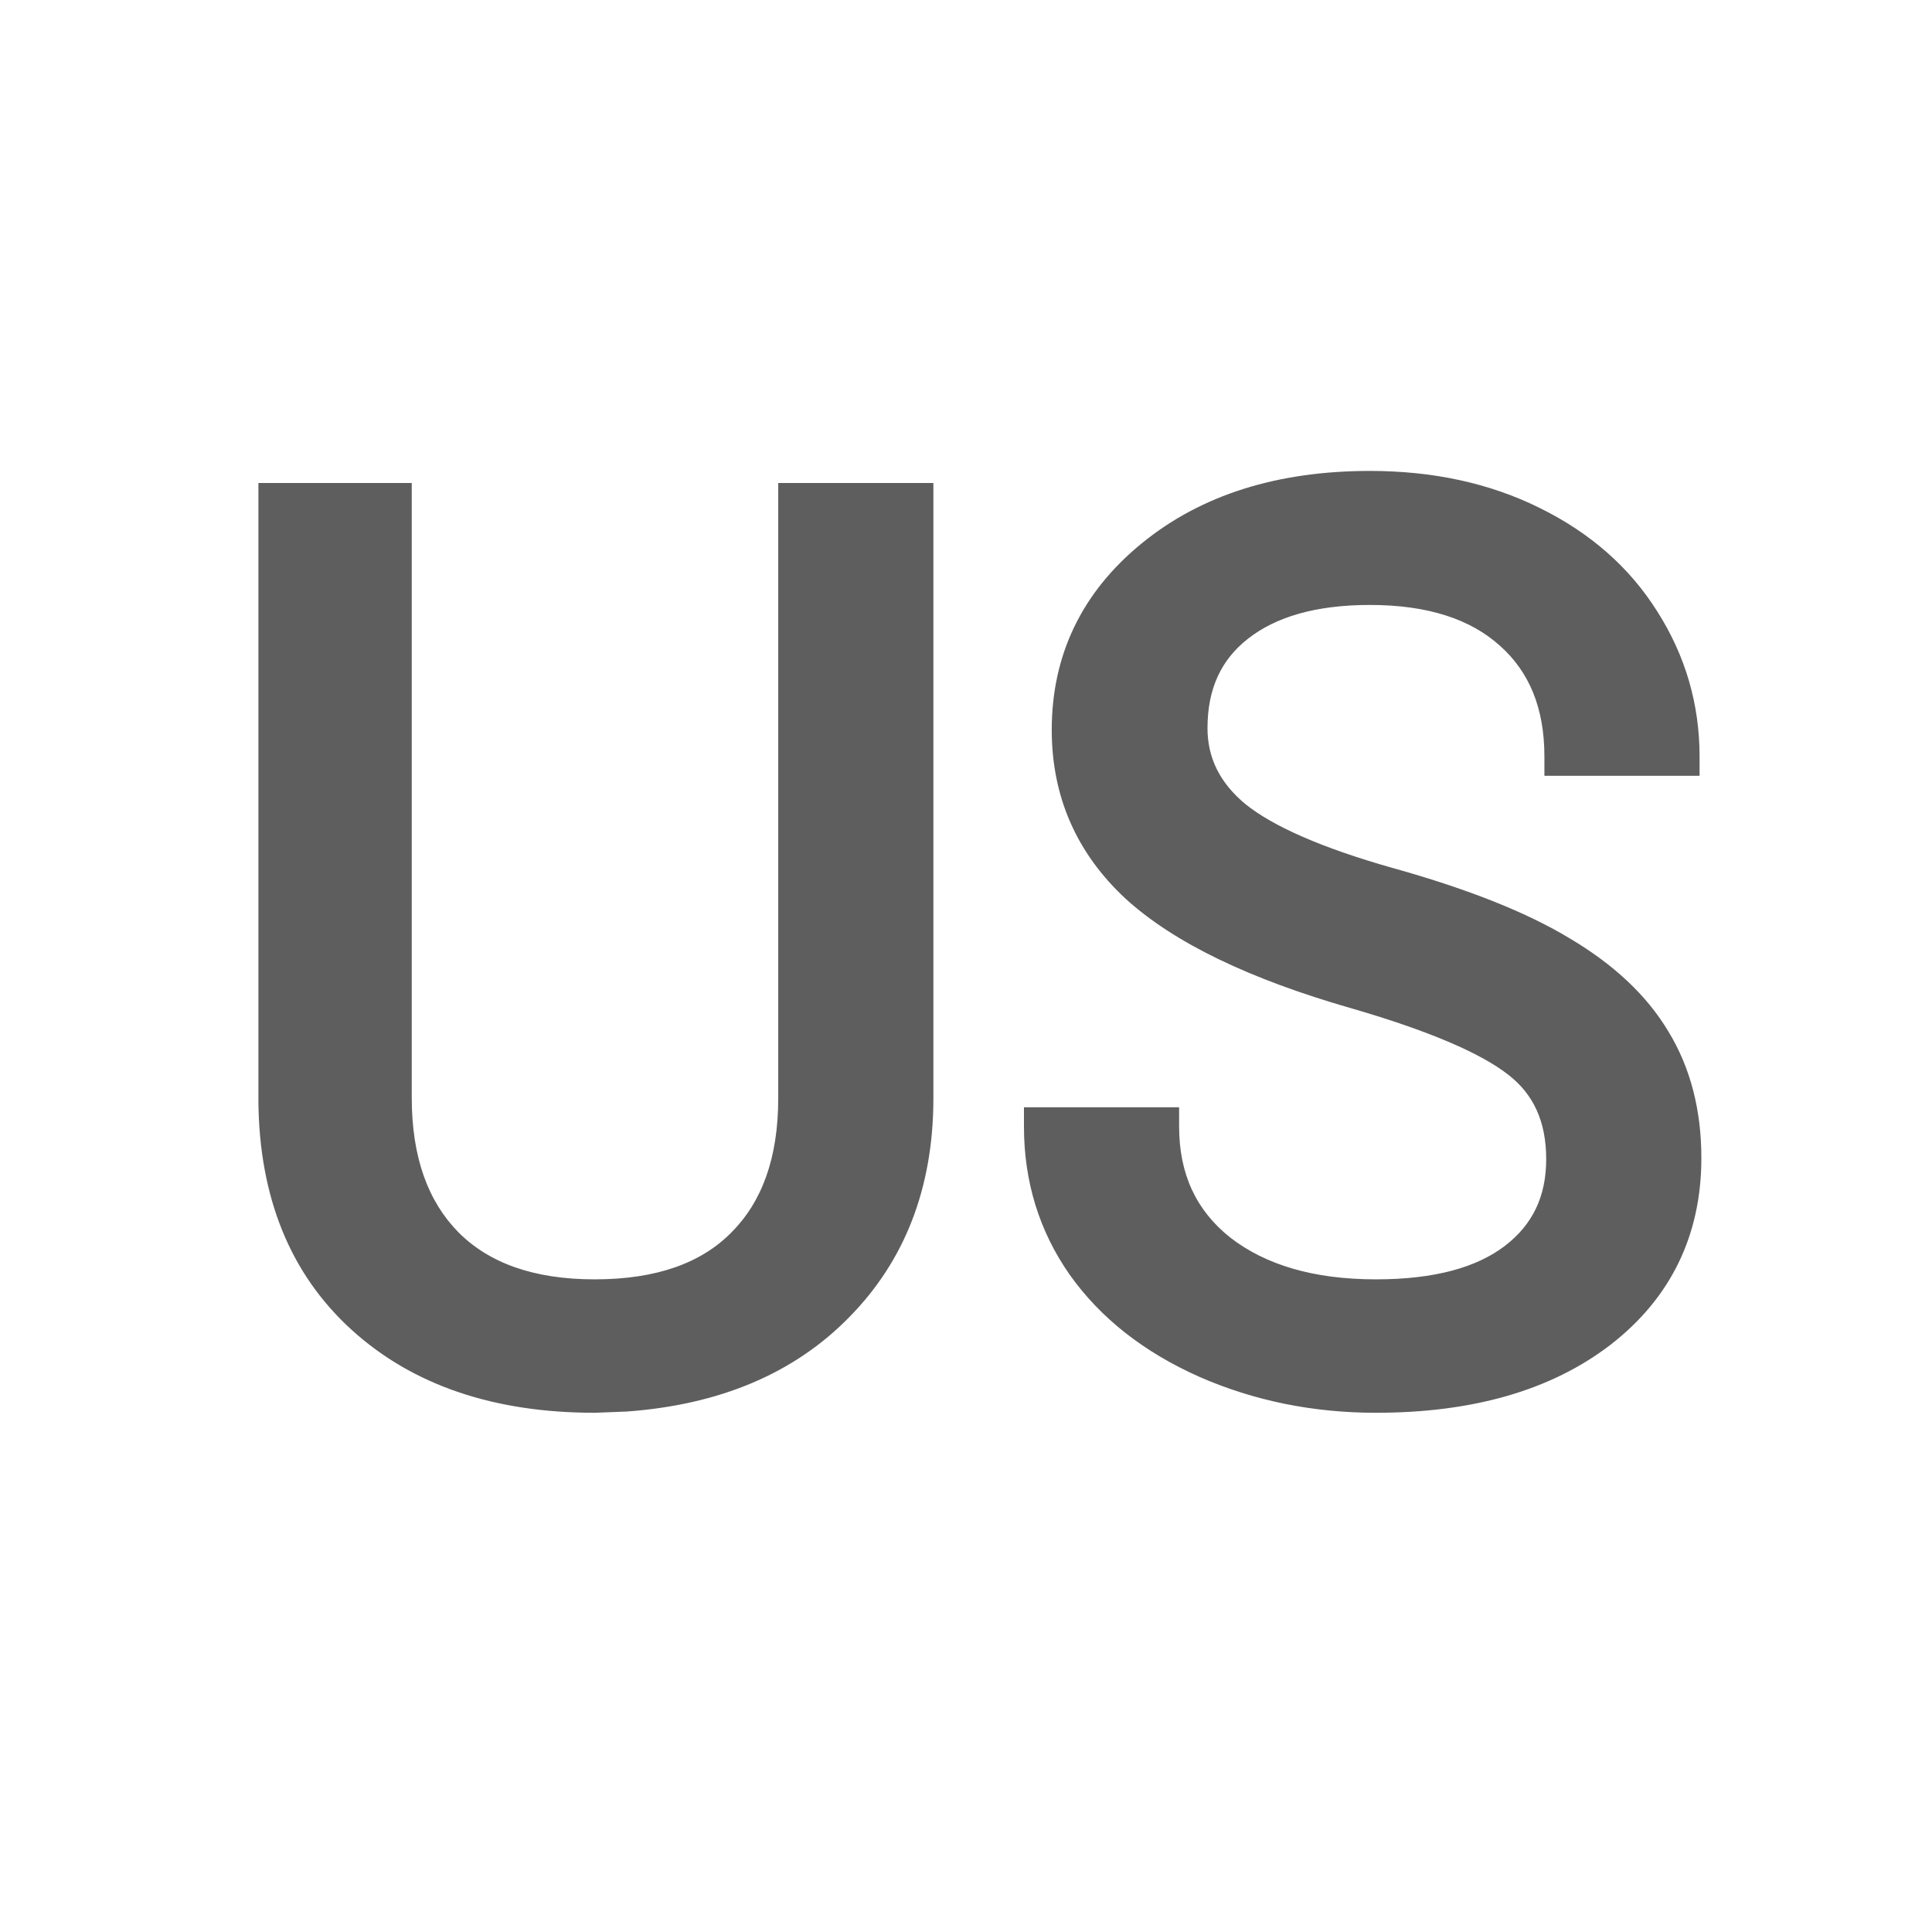 <svg width="100" height="100" viewBox="0 0 100 100" fill="none" xmlns="http://www.w3.org/2000/svg">
<path d="M47.312 26V56.938C47.292 61.229 45.938 64.74 43.25 67.469C40.583 70.198 36.958 71.729 32.375 72.062L30.781 72.125C25.802 72.125 21.833 70.781 18.875 68.094C15.917 65.406 14.417 61.708 14.375 57V26H20.312V56.812C20.312 60.104 21.219 62.667 23.031 64.5C24.844 66.312 27.427 67.219 30.781 67.219C34.177 67.219 36.771 66.312 38.562 64.5C40.375 62.688 41.281 60.135 41.281 56.844V26H47.312ZM70.188 51.219C65.042 49.74 61.292 47.927 58.938 45.781C56.604 43.615 55.438 40.948 55.438 37.781C55.438 34.198 56.865 31.24 59.719 28.906C62.594 26.552 66.323 25.375 70.906 25.375C74.031 25.375 76.812 25.979 79.25 27.188C81.708 28.396 83.604 30.062 84.938 32.188C86.292 34.312 86.969 36.635 86.969 39.156H80.938C80.938 36.406 80.062 34.25 78.312 32.688C76.562 31.104 74.094 30.312 70.906 30.312C67.948 30.312 65.635 30.969 63.969 32.281C62.323 33.573 61.5 35.375 61.5 37.688C61.5 39.542 62.281 41.115 63.844 42.406C65.427 43.677 68.104 44.844 71.875 45.906C75.667 46.969 78.625 48.146 80.75 49.438C82.896 50.708 84.479 52.198 85.5 53.906C86.542 55.615 87.062 57.625 87.062 59.938C87.062 63.625 85.625 66.583 82.75 68.812C79.875 71.021 76.031 72.125 71.219 72.125C68.094 72.125 65.177 71.531 62.469 70.344C59.76 69.135 57.667 67.49 56.188 65.406C54.729 63.323 54 60.958 54 58.312H60.031C60.031 61.062 61.042 63.24 63.062 64.844C65.104 66.427 67.823 67.219 71.219 67.219C74.385 67.219 76.812 66.573 78.5 65.281C80.188 63.99 81.031 62.229 81.031 60C81.031 57.771 80.25 56.052 78.688 54.844C77.125 53.615 74.292 52.406 70.188 51.219Z" fill="#5E5E5E"/>
<path d="M47.312 26H48.312V25H47.312V26ZM47.312 56.938L48.312 56.942V56.938H47.312ZM43.25 67.469L42.538 66.767L42.535 66.77L43.25 67.469ZM32.375 72.062L32.414 73.062L32.431 73.061L32.447 73.06L32.375 72.062ZM30.781 72.125V73.125H30.801L30.82 73.124L30.781 72.125ZM14.375 57L13.375 57L13.375 57.009L14.375 57ZM14.375 26V25H13.375V26H14.375ZM20.312 26H21.312V25H20.312V26ZM23.031 64.5L22.32 65.203L22.324 65.207L23.031 64.5ZM38.562 64.5L37.855 63.793L37.851 63.797L38.562 64.5ZM41.281 26V25H40.281V26H41.281ZM46.312 26V56.938H48.312V26H46.312ZM46.312 56.933C46.293 60.998 45.019 64.247 42.538 66.767L43.962 68.17C46.856 65.232 48.291 61.461 48.312 56.942L46.312 56.933ZM42.535 66.77C40.072 69.29 36.694 70.746 32.303 71.065L32.447 73.06C37.222 72.713 41.095 71.106 43.965 68.168L42.535 66.77ZM32.336 71.063L30.742 71.126L30.82 73.124L32.414 73.062L32.336 71.063ZM30.781 71.125C25.987 71.125 22.279 69.835 19.547 67.354L18.203 68.834C21.387 71.727 25.617 73.125 30.781 73.125V71.125ZM19.547 67.354C16.832 64.887 15.415 61.475 15.375 56.991L13.375 57.009C13.419 61.942 15.001 65.925 18.203 68.834L19.547 67.354ZM15.375 57V26H13.375V57H15.375ZM14.375 27H20.312V25H14.375V27ZM19.312 26V56.812H21.312V26H19.312ZM19.312 56.812C19.312 60.291 20.275 63.135 22.32 65.203L23.742 63.797C22.162 62.199 21.312 59.917 21.312 56.812H19.312ZM22.324 65.207C24.377 67.26 27.247 68.219 30.781 68.219V66.219C27.607 66.219 25.311 65.365 23.738 63.793L22.324 65.207ZM30.781 68.219C34.352 68.219 37.238 67.262 39.274 65.203L37.851 63.797C36.304 65.363 34.002 66.219 30.781 66.219V68.219ZM39.27 65.207C41.319 63.158 42.281 60.322 42.281 56.844H40.281C40.281 59.949 39.431 62.217 37.855 63.793L39.27 65.207ZM42.281 56.844V26H40.281V56.844H42.281ZM41.281 27H47.312V25H41.281V27ZM70.188 51.219L70.465 50.258L70.464 50.258L70.188 51.219ZM58.938 45.781L58.257 46.514L58.264 46.52L58.938 45.781ZM59.719 28.906L60.352 29.68L60.352 29.68L59.719 28.906ZM79.25 27.188L78.806 28.084L78.809 28.085L79.25 27.188ZM84.938 32.188L84.09 32.719L84.094 32.725L84.938 32.188ZM86.969 39.156V40.156H87.969V39.156H86.969ZM80.938 39.156H79.938V40.156H80.938V39.156ZM78.312 32.688L77.642 33.429L77.647 33.433L78.312 32.688ZM63.969 32.281L64.586 33.068L64.587 33.067L63.969 32.281ZM63.844 42.406L63.207 43.177L63.212 43.182L63.218 43.186L63.844 42.406ZM71.875 45.906L71.604 46.869L71.605 46.869L71.875 45.906ZM80.75 49.438L80.231 50.292L80.24 50.298L80.75 49.438ZM85.5 53.906L84.642 54.419L84.646 54.427L85.5 53.906ZM82.75 68.812L83.359 69.606L83.363 69.603L82.75 68.812ZM62.469 70.344L62.061 71.257L62.067 71.26L62.469 70.344ZM56.188 65.406L55.368 65.98L55.372 65.985L56.188 65.406ZM54 58.312V57.312H53V58.312H54ZM60.031 58.312H61.031V57.312H60.031V58.312ZM63.062 64.844L62.441 65.627L62.45 65.634L63.062 64.844ZM78.688 54.844L78.069 55.63L78.076 55.635L78.688 54.844ZM70.464 50.258C65.378 48.796 61.799 47.037 59.611 45.042L58.264 46.52C60.784 48.817 64.706 50.683 69.911 52.18L70.464 50.258ZM59.618 45.048C57.487 43.07 56.438 40.668 56.438 37.781H54.438C54.438 41.228 55.721 44.159 58.257 46.514L59.618 45.048ZM56.438 37.781C56.438 34.508 57.722 31.83 60.352 29.68L59.086 28.132C56.007 30.649 54.438 33.888 54.438 37.781H56.438ZM60.352 29.68C63.01 27.504 66.498 26.375 70.906 26.375V24.375C66.147 24.375 62.178 25.6 59.085 28.133L60.352 29.68ZM70.906 26.375C73.9 26.375 76.526 26.953 78.806 28.084L79.694 26.291C77.099 25.005 74.162 24.375 70.906 24.375V26.375ZM78.809 28.085C81.116 29.219 82.865 30.766 84.09 32.719L85.785 31.656C84.344 29.359 82.3 27.573 79.691 26.29L78.809 28.085ZM84.094 32.725C85.346 34.689 85.969 36.826 85.969 39.156H87.969C87.969 36.445 87.237 33.936 85.781 31.65L84.094 32.725ZM86.969 38.156H80.938V40.156H86.969V38.156ZM81.938 39.156C81.938 36.175 80.978 33.727 78.978 31.942L77.647 33.433C79.147 34.773 79.938 36.637 79.938 39.156H81.938ZM78.983 31.946C76.993 30.145 74.254 29.312 70.906 29.312V31.312C73.934 31.312 76.132 32.063 77.642 33.429L78.983 31.946ZM70.906 29.312C67.811 29.312 65.251 29.999 63.35 31.496L64.587 33.067C66.02 31.939 68.085 31.312 70.906 31.312V29.312ZM63.351 31.495C61.436 32.998 60.5 35.105 60.5 37.688H62.5C62.5 35.645 63.209 34.148 64.586 33.068L63.351 31.495ZM60.5 37.688C60.5 39.87 61.439 41.715 63.207 43.177L64.481 41.636C63.124 40.514 62.5 39.213 62.5 37.688H60.5ZM63.218 43.186C64.963 44.587 67.802 45.797 71.604 46.869L72.146 44.944C68.407 43.89 65.891 42.767 64.47 41.626L63.218 43.186ZM71.605 46.869C75.354 47.92 78.215 49.067 80.231 50.292L81.269 48.583C79.035 47.225 75.98 46.018 72.145 44.943L71.605 46.869ZM80.24 50.298C82.278 51.505 83.725 52.886 84.642 54.419L86.358 53.393C85.233 51.51 83.513 49.912 81.26 48.577L80.24 50.298ZM84.646 54.427C85.578 55.955 86.062 57.78 86.062 59.938H88.062C88.062 57.47 87.505 55.274 86.354 53.386L84.646 54.427ZM86.062 59.938C86.062 63.321 84.764 65.986 82.137 68.022L83.363 69.603C86.486 67.181 88.062 63.929 88.062 59.938H86.062ZM82.141 68.019C79.49 70.055 75.883 71.125 71.219 71.125V73.125C76.18 73.125 80.26 71.986 83.359 69.606L82.141 68.019ZM71.219 71.125C68.224 71.125 65.445 70.557 62.87 69.428L62.067 71.26C64.909 72.506 67.963 73.125 71.219 73.125V71.125ZM62.876 69.43C60.305 68.283 58.363 66.743 57.003 64.827L55.372 65.985C56.971 68.237 59.216 69.988 62.061 71.257L62.876 69.43ZM57.007 64.833C55.671 62.925 55 60.762 55 58.312H53C53 61.155 53.787 63.721 55.368 65.98L57.007 64.833ZM54 59.312H60.031V57.312H54V59.312ZM59.031 58.312C59.031 61.344 60.163 63.819 62.441 65.627L63.684 64.061C61.92 62.66 61.031 60.781 61.031 58.312H59.031ZM62.45 65.634C64.715 67.391 67.671 68.219 71.219 68.219V66.219C67.975 66.219 65.493 65.463 63.675 64.053L62.45 65.634ZM71.219 68.219C74.502 68.219 77.179 67.552 79.108 66.075L77.892 64.487C76.446 65.594 74.269 66.219 71.219 66.219V68.219ZM79.108 66.075C81.056 64.584 82.031 62.523 82.031 60H80.031C80.031 61.936 79.319 63.395 77.892 64.487L79.108 66.075ZM82.031 60C82.031 57.507 81.14 55.477 79.299 54.053L78.076 55.635C79.36 56.628 80.031 58.035 80.031 60H82.031ZM79.306 54.058C77.58 52.7 74.584 51.45 70.465 50.258L69.91 52.179C73.999 53.363 76.67 54.529 78.069 55.63L79.306 54.058Z" fill="#5E5E5E"/>
</svg>
